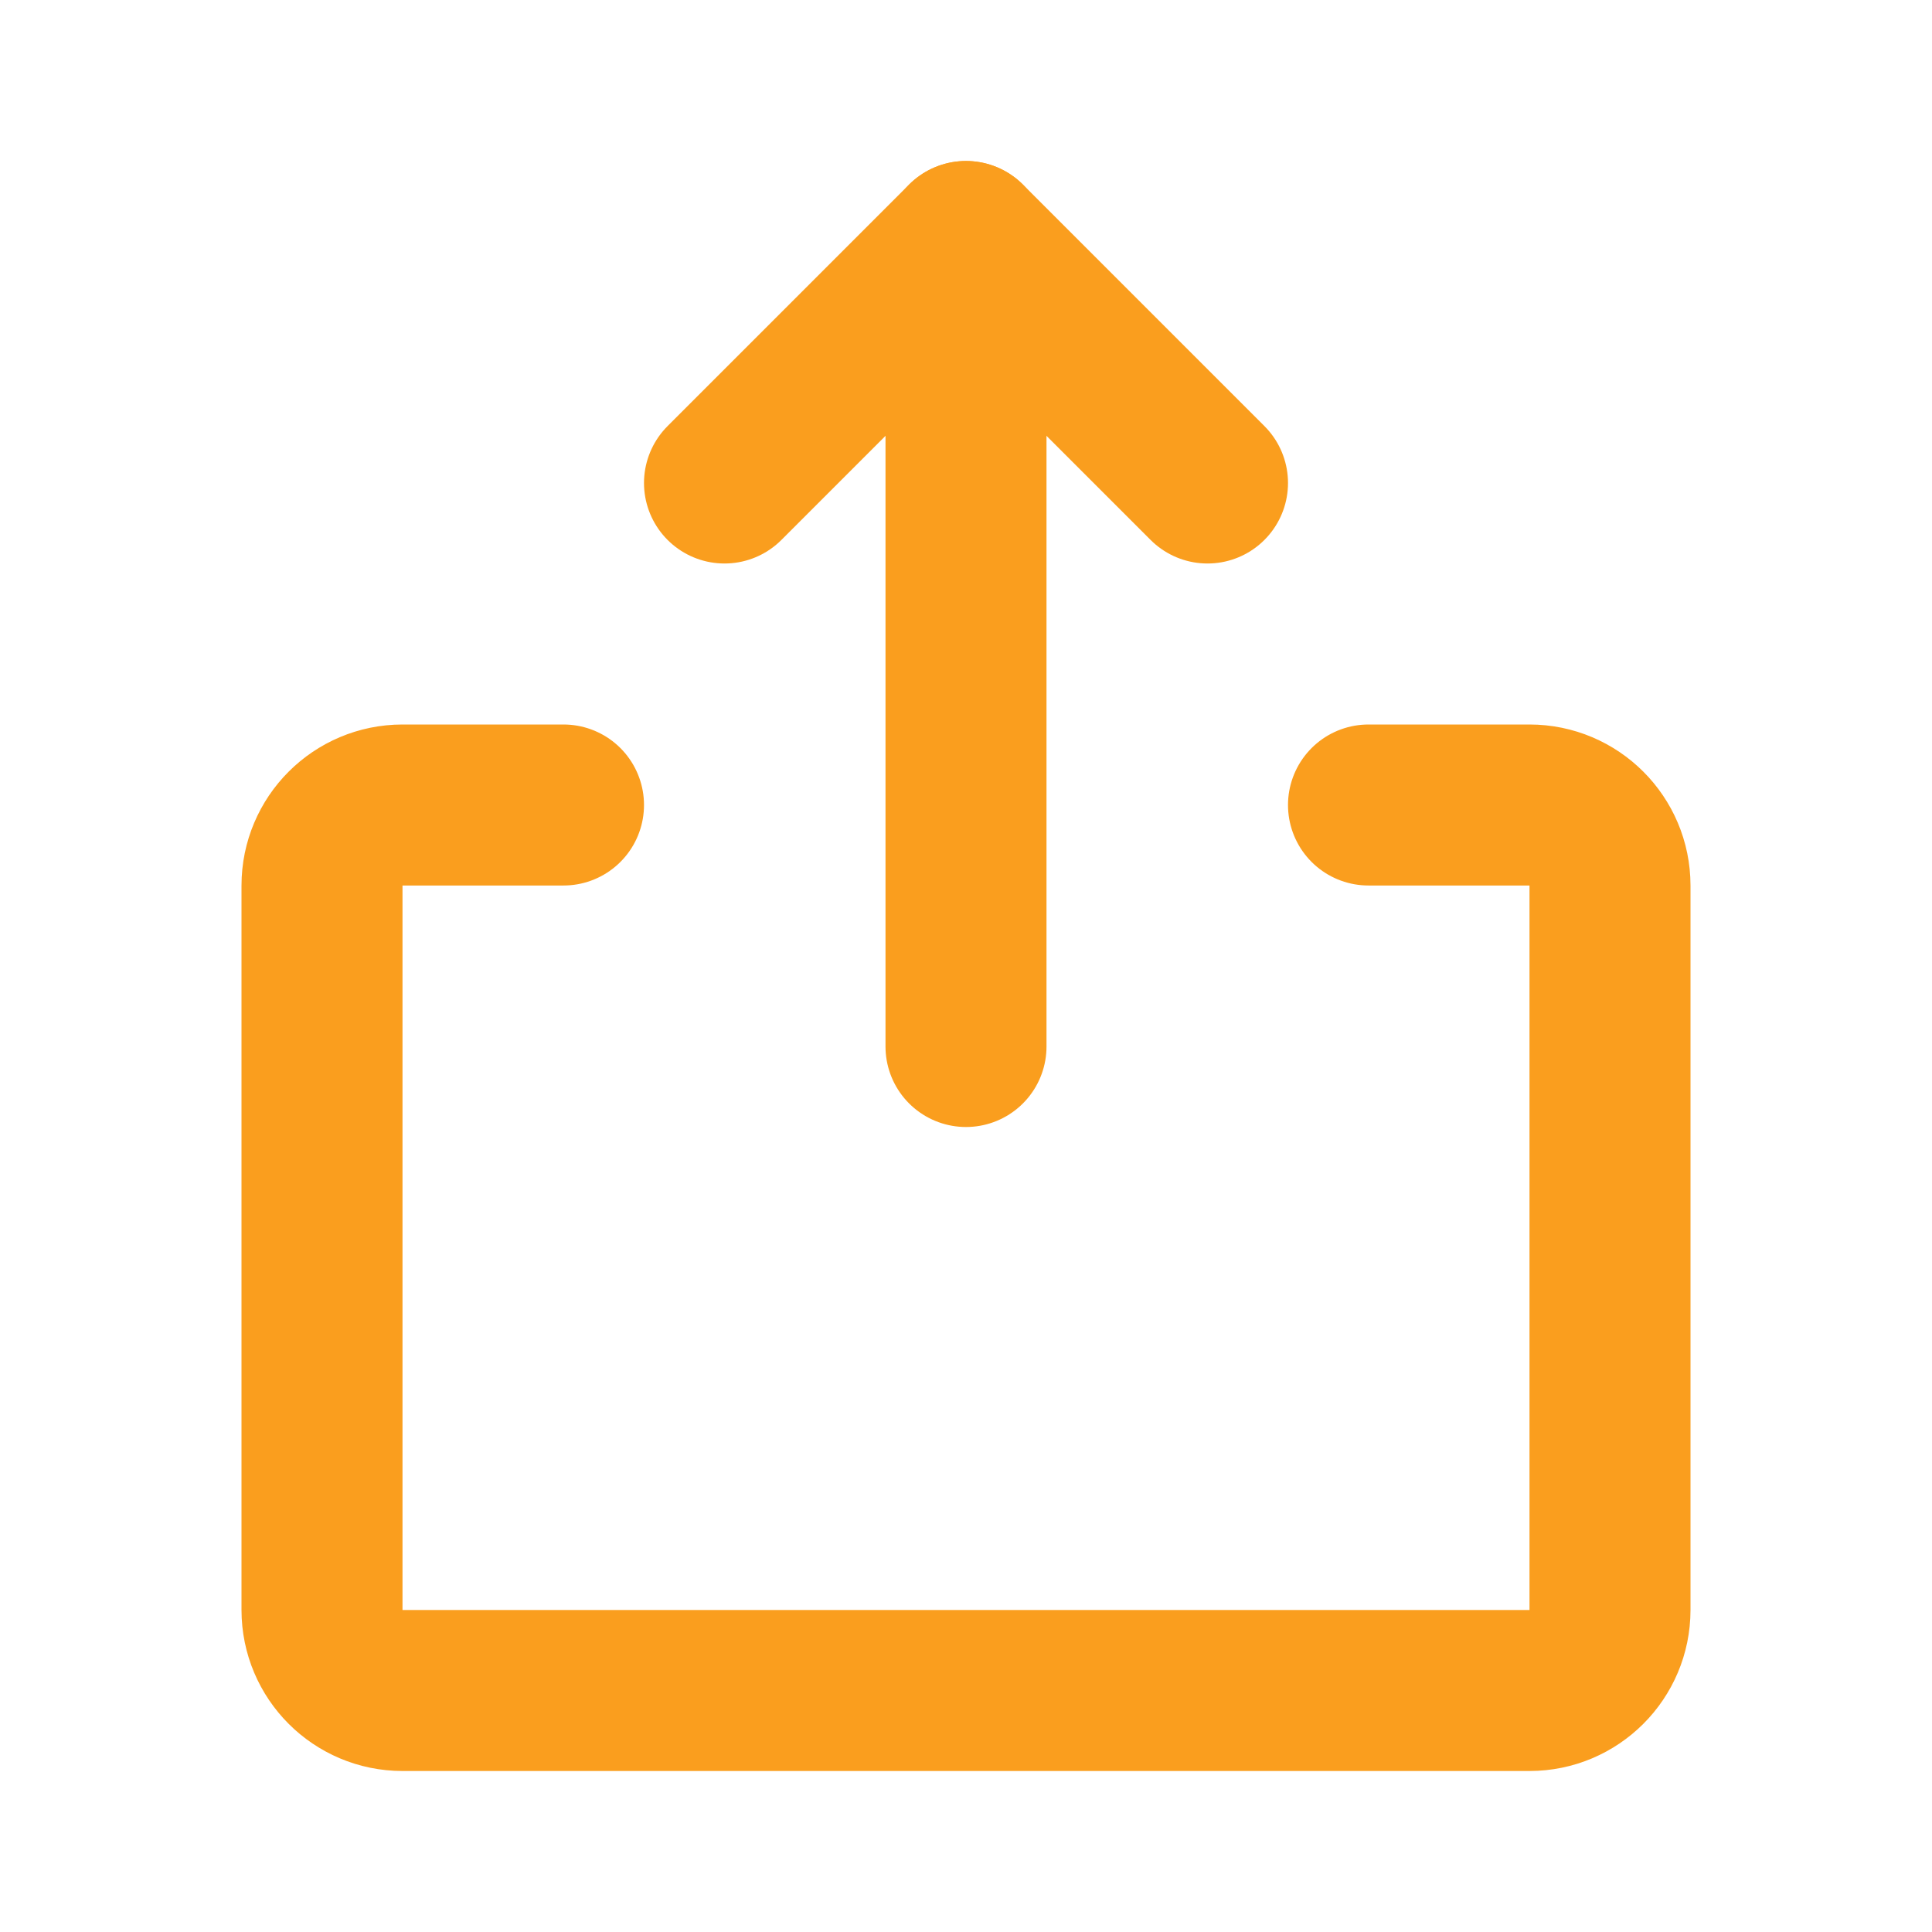 <svg width="24" height="24" viewBox="0 0 24 24" fill="none" xmlns="http://www.w3.org/2000/svg">
<path d="M9 6L12 3L15 6" stroke="#FA9E1E" stroke-width="2" stroke-linecap="round" stroke-linejoin="round"/>
<path d="M12 13L12 3" stroke="#FA9E1E" stroke-width="2" stroke-linecap="round" stroke-linejoin="round"/>
<path d="M17 10H19C19.552 10 20 10.448 20 11V20C20 20.552 19.552 21 19 21H5C4.448 21 4 20.552 4 20V11C4 10.448 4.448 10 5 10H7" stroke="#FA9E1E" stroke-width="2" stroke-linecap="round" stroke-linejoin="round"/>
</svg>
